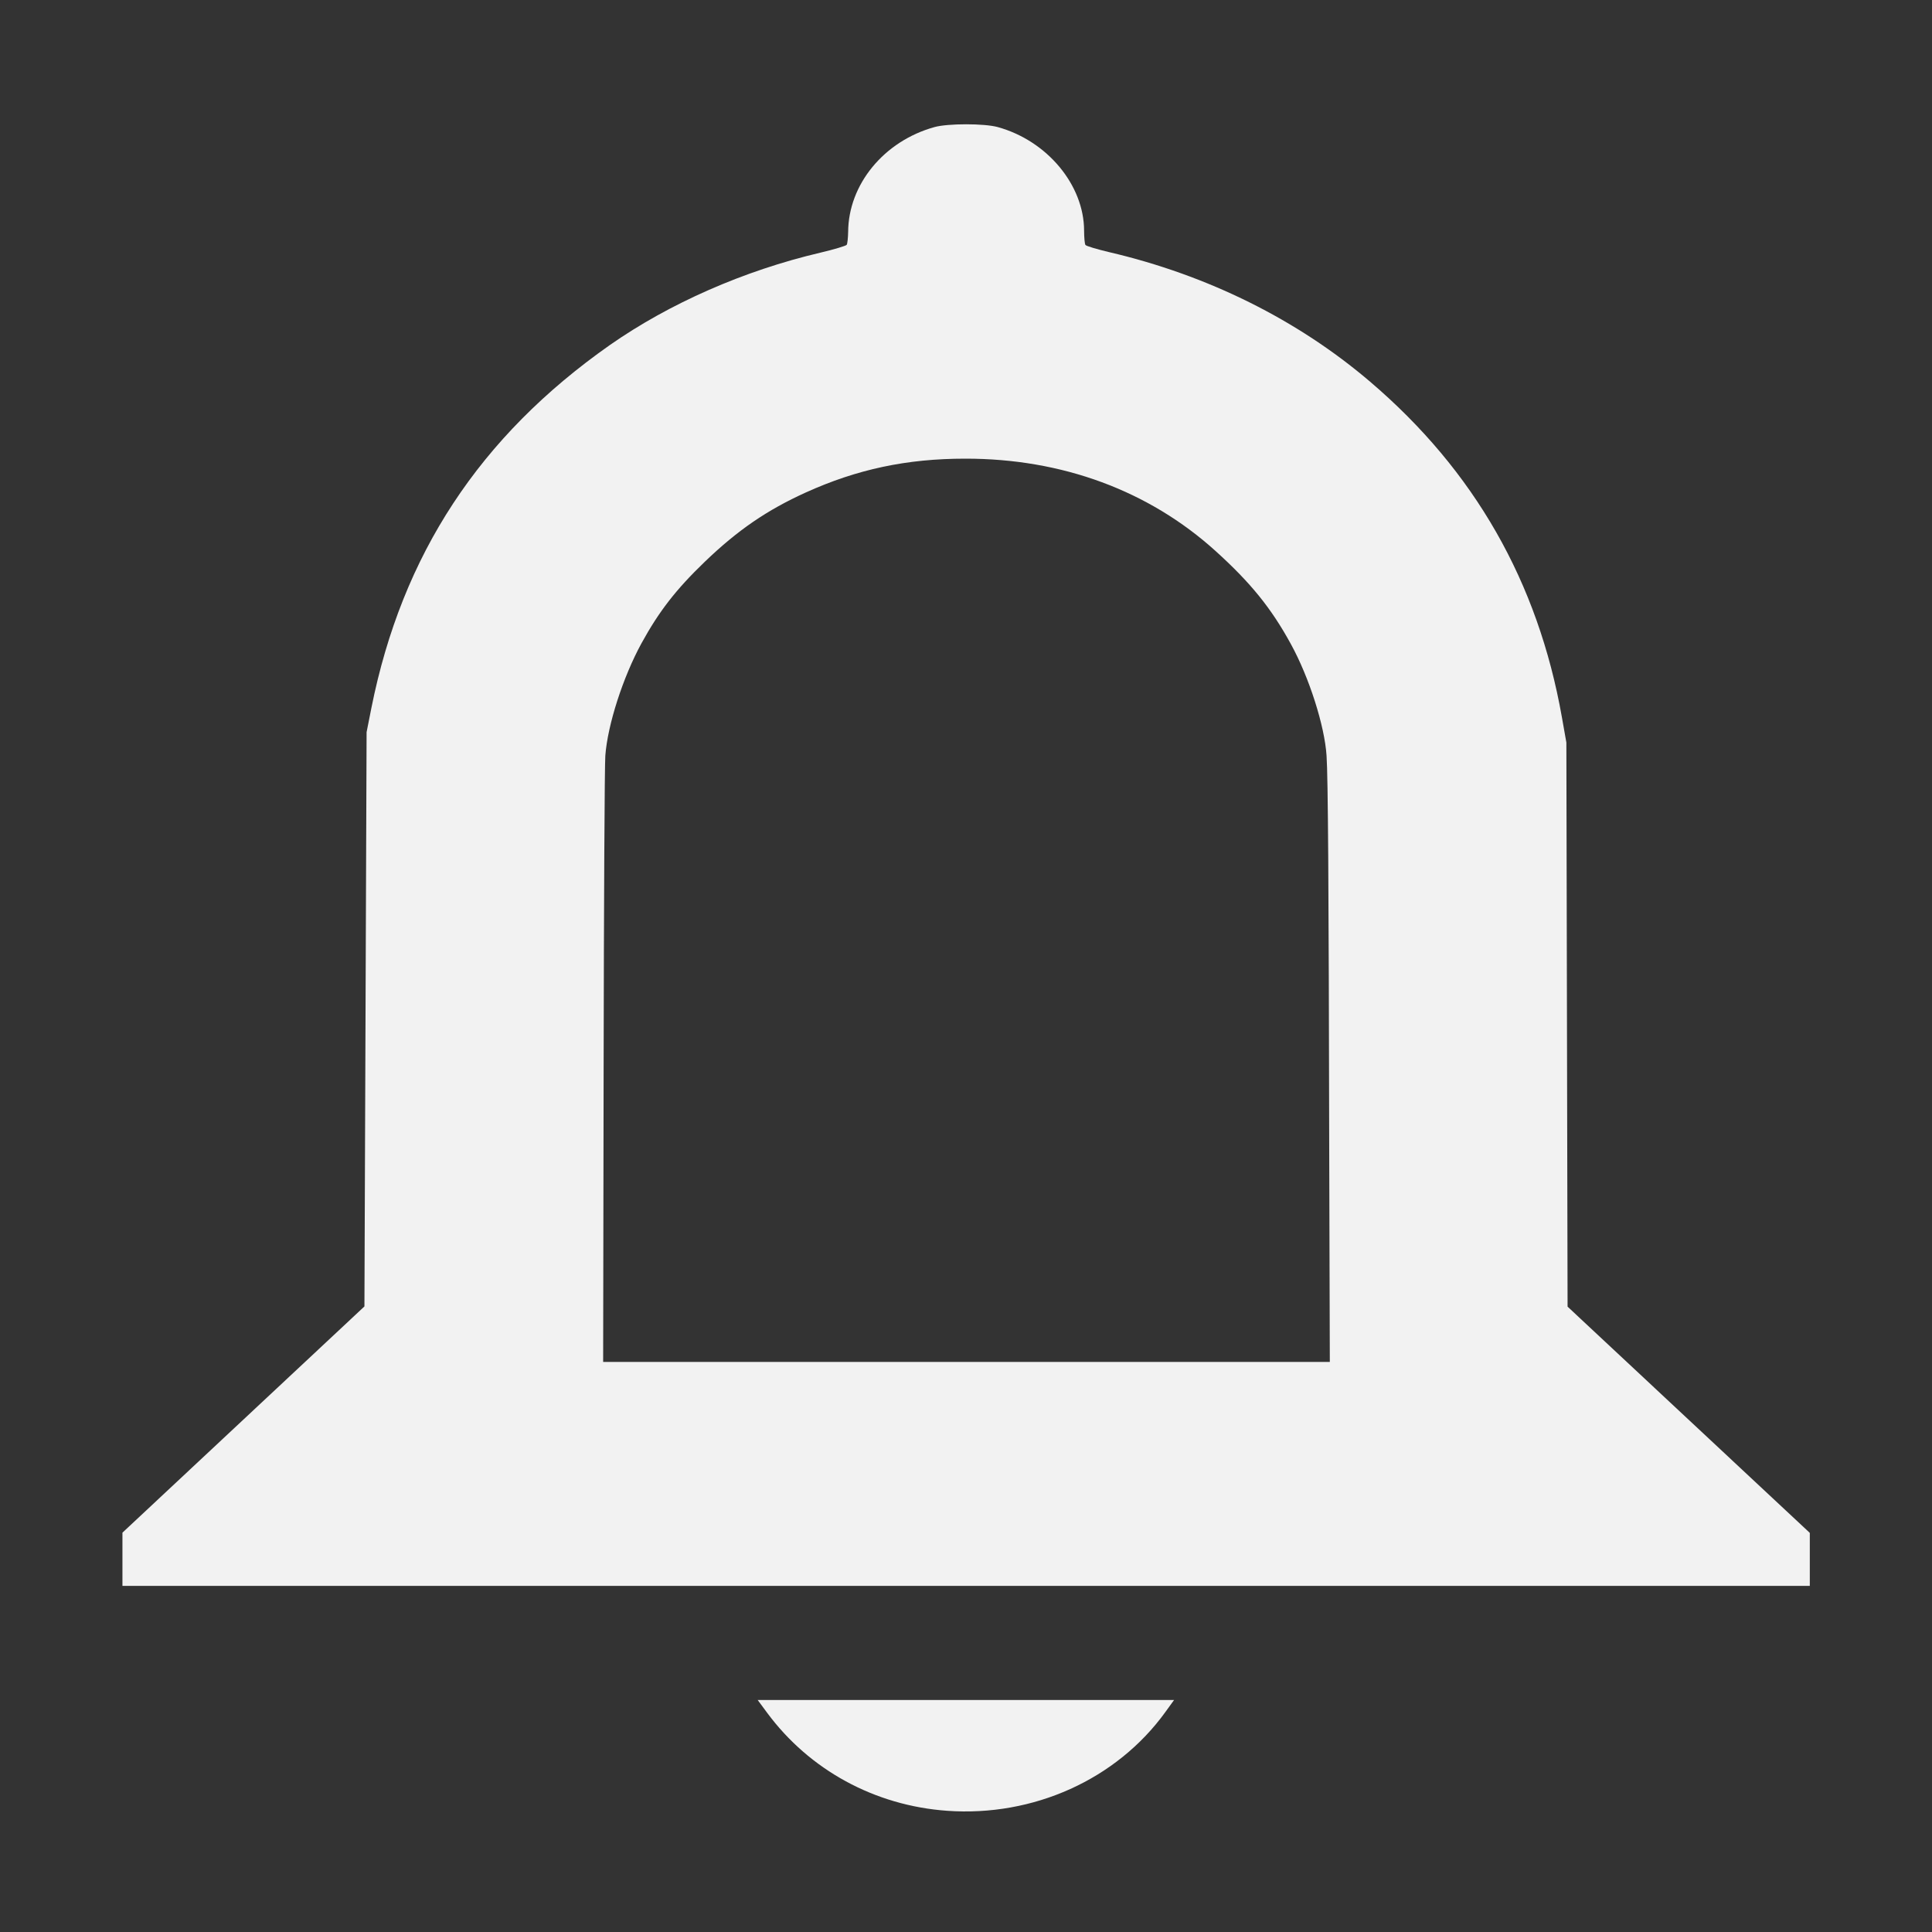 <?xml version="1.0" encoding="UTF-8" standalone="no"?>
<svg
   width="16"
   height="16"
   version="1.1"
   id="svg1"
   sodipodi:docname="notification-symbolic.svg"
   inkscape:version="1.4 (e7c3feb100, 2024-10-09)"
   xmlns:inkscape="http://www.inkscape.org/namespaces/inkscape"
   xmlns:sodipodi="http://sodipodi.sourceforge.net/DTD/sodipodi-0.dtd"
   xmlns="http://www.w3.org/2000/svg"
   xmlns:svg="http://www.w3.org/2000/svg">
  <rect width="100%" height="100%" fill="#333333" stroke="none"/>
  <defs
     id="defs1" />
  <sodipodi:namedview
     id="namedview1"
     pagecolor="#ffffff"
     bordercolor="#000000"
     borderopacity="0.25"
     inkscape:showpageshadow="2"
     inkscape:pageopacity="0.0"
     inkscape:pagecheckerboard="0"
     inkscape:deskcolor="#d1d1d1"
     inkscape:zoom="47.420349"
     inkscape:cx="4.1437907"
     inkscape:cy="7.8974535"
     inkscape:window-width="1890"
     inkscape:window-height="1048"
     inkscape:window-x="0"
     inkscape:window-y="0"
     inkscape:window-maximized="1"
     inkscape:current-layer="svg1"
     showgrid="true">
    <inkscape:grid
       id="grid1"
       units="px"
       originx="0"
       originy="0"
       spacingx="1"
       spacingy="1"
       empcolor="#0099e5"
       empopacity="0.302"
       color="#0099e5"
       opacity="0.149"
       empspacing="5"
       enabled="true"
       visible="true" />
  </sodipodi:namedview>
  <g
     id="g1"
     transform="matrix(1,0,0,0.934,0,0.068)"
     style="fill:#f2f2f2;fill-opacity:1">
    <path
       style="fill:#f2f2f2;stroke-width:0.015;fill-opacity:1"
       d="m 7.843,15.983 c -0.599,-0.046 -1.139,-0.361 -1.49,-0.869 l -0.078,-0.113 h 1.724 1.724 l -0.073,0.108 c -0.403,0.596 -1.092,0.929 -1.807,0.874 z"
       id="path3" />
    <path
       style="fill:#f2f2f2;stroke-width:0.015;fill-opacity:1"
       d="m 1.014,13.752 v -0.235 l 1.002,-1.003 1.002,-1.003 0.009,-2.546 0.009,-2.546 0.04,-0.216 C 3.33,4.844 3.972,3.798 5.05,2.987 5.543,2.618 6.16,2.327 6.792,2.168 6.907,2.139 7.006,2.107 7.012,2.098 c 0.006,-0.01 0.011,-0.061 0.012,-0.114 0.002,-0.422 0.297,-0.806 0.715,-0.93 0.111,-0.033 0.413,-0.033 0.524,0 0.409,0.121 0.714,0.513 0.715,0.918 1.256e-4,0.06 0.005,0.118 0.011,0.127 0.006,0.01 0.095,0.038 0.197,0.064 0.816,0.204 1.559,0.599 2.161,1.149 0.864,0.789 1.39,1.776 1.588,2.975 l 0.037,0.224 0.005,2.501 0.005,2.501 1.003,1.003 1.003,1.003 v 0.235 0.235 H 8 1.014 Z m 9.994,-3.631 C 11.004,7.742 10.998,6.817 10.986,6.628 10.97,6.363 10.842,5.933 10.69,5.637 10.528,5.32 10.358,5.095 10.068,4.814 9.514,4.277 8.795,3.993 7.993,3.994 7.509,3.994 7.098,4.088 6.673,4.294 6.352,4.45 6.11,4.627 5.837,4.908 5.597,5.155 5.457,5.349 5.312,5.632 5.159,5.932 5.032,6.354 5.013,6.628 c -0.006,0.082 -0.012,1.325 -0.014,2.762 l -0.004,2.613 3.009,3e-6 3.009,2e-6 z"
       id="path4" />
  </g>
</svg>
